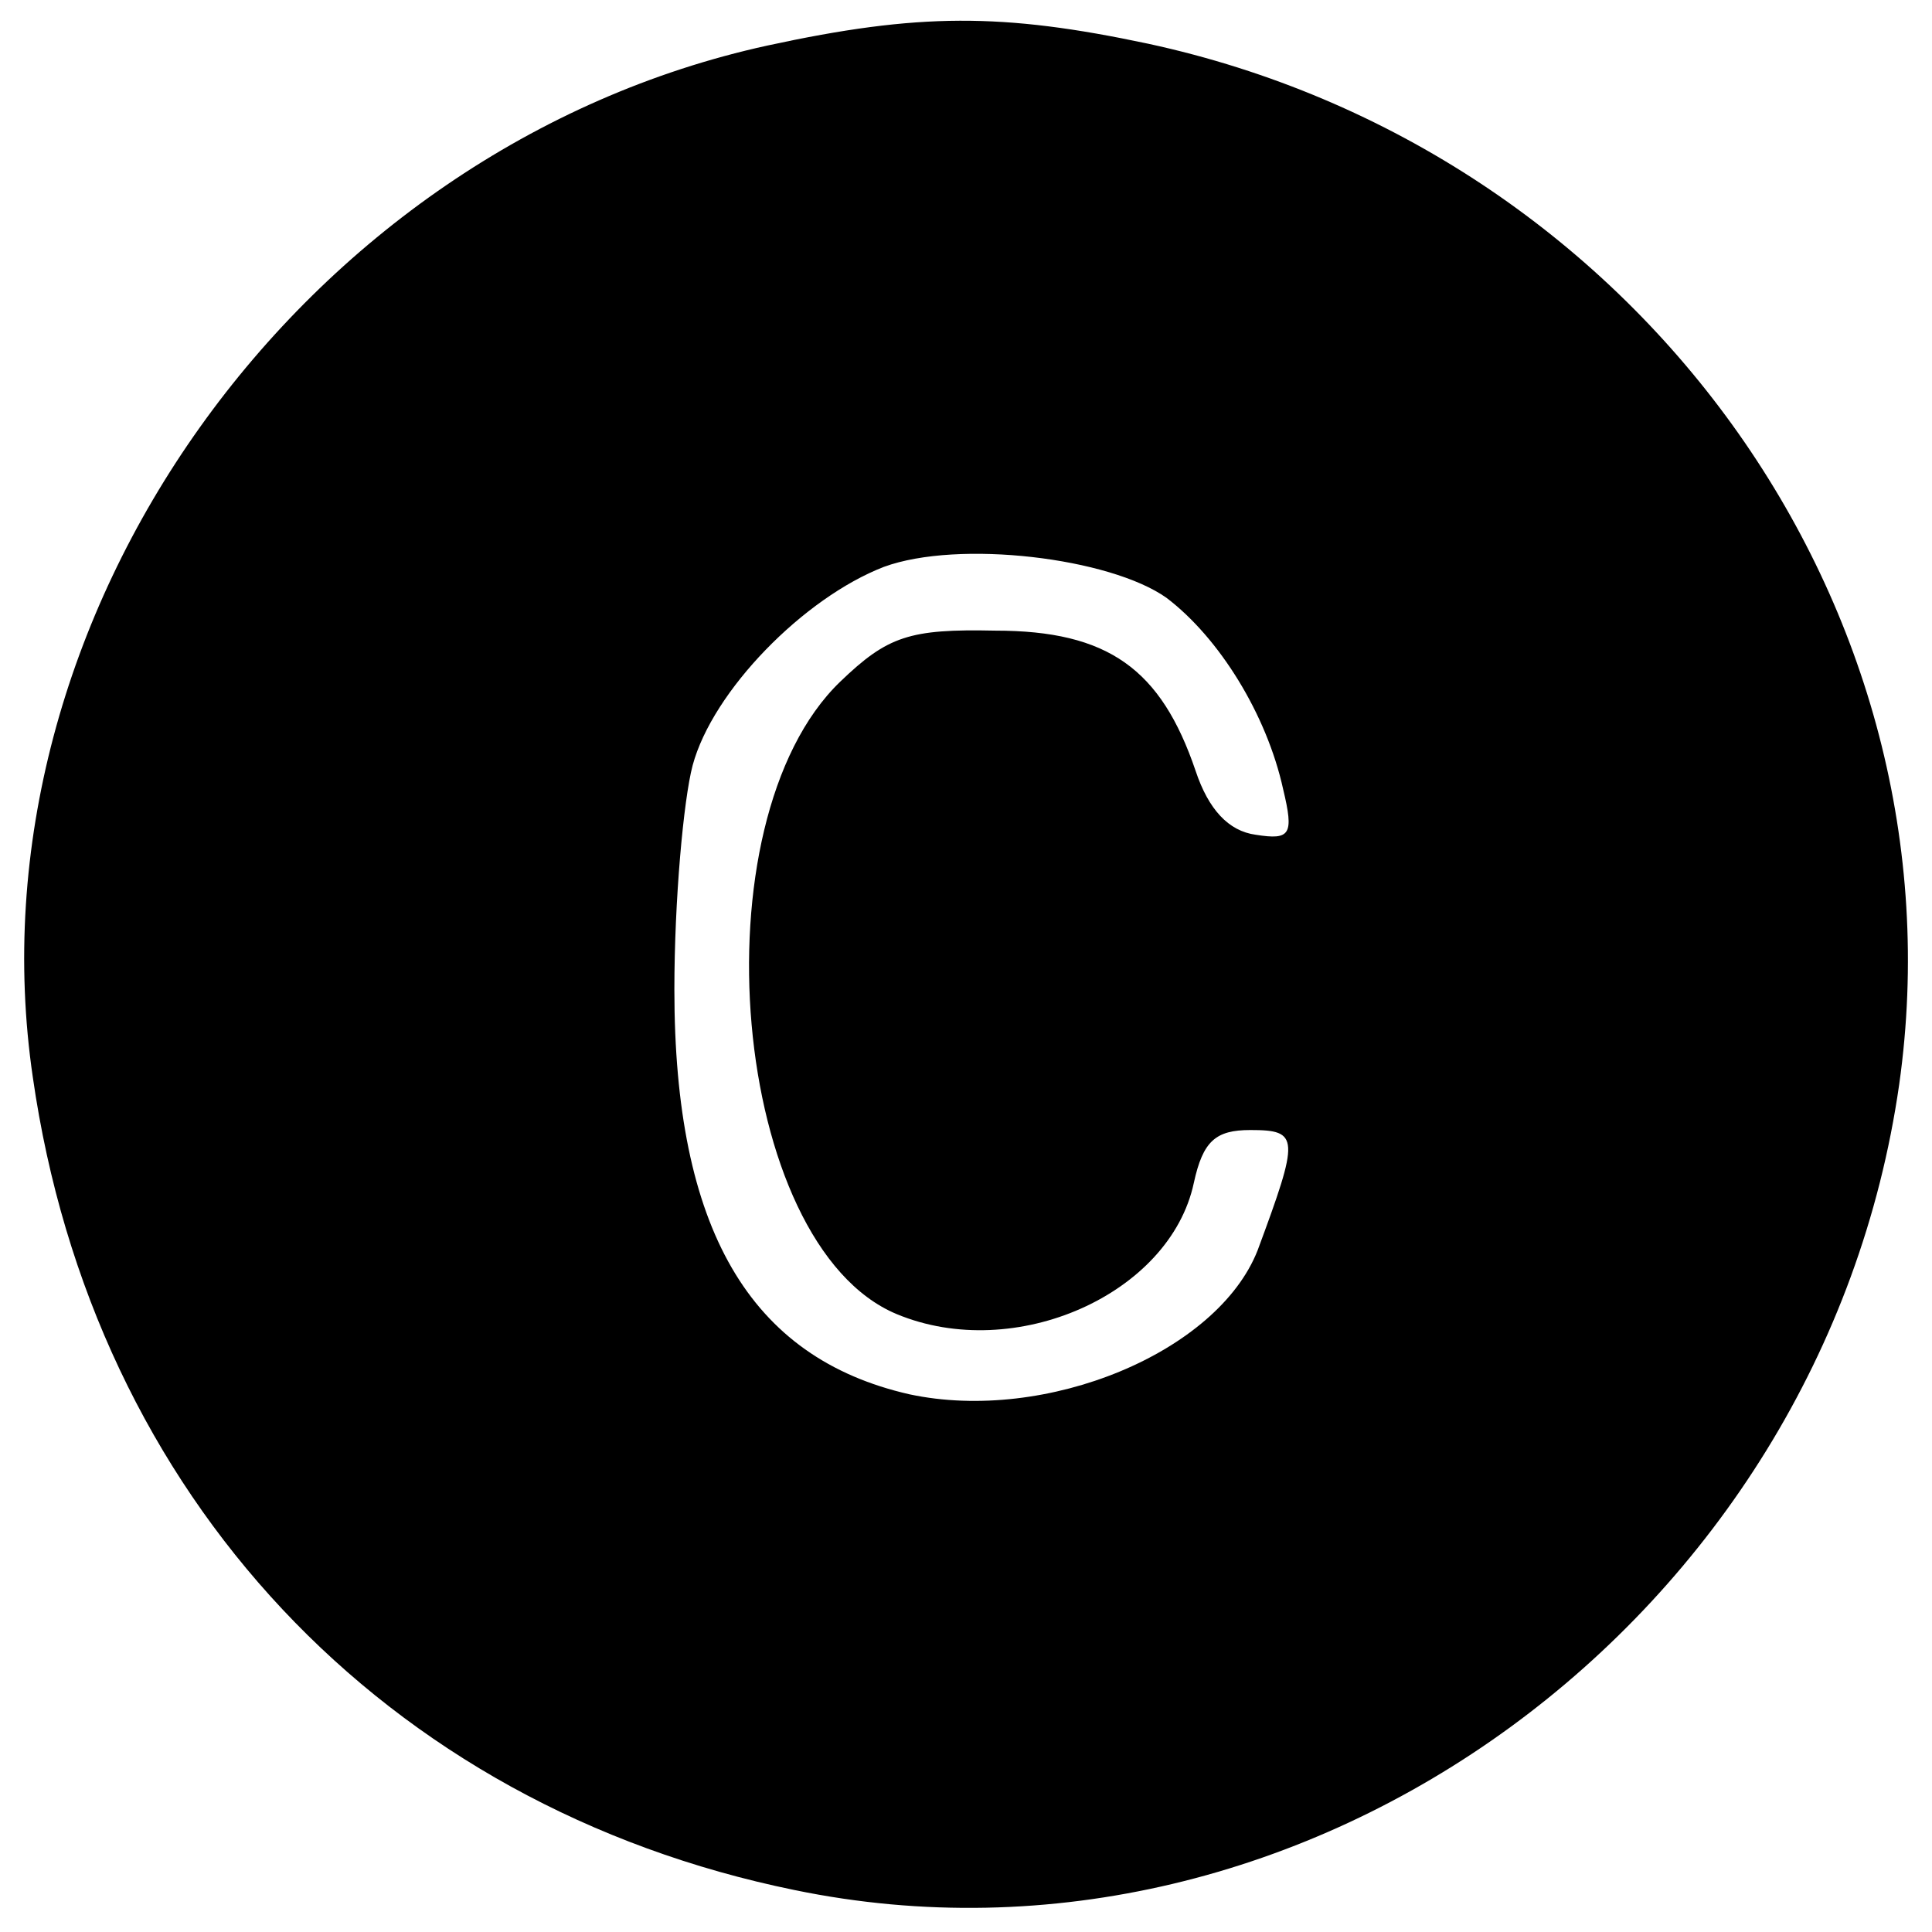<?xml version="1.0" standalone="no"?>
<!DOCTYPE svg PUBLIC "-//W3C//DTD SVG 20010904//EN"
 "http://www.w3.org/TR/2001/REC-SVG-20010904/DTD/svg10.dtd">
<svg version="1.0" xmlns="http://www.w3.org/2000/svg"
 width="106pt" height="106pt" viewBox="0 0 106 106"
 preserveAspectRatio="xMidYMid meet">
<g transform="translate(0,106) scale(0.1,-0.1)"
fill="#000000" stroke="none">
<path d="M421 1035 c-256 -56 -440 -314 -403 -566 33 -230 193 -400 418 -446
281 -58 564 149 606 442 37 262 -144 513 -412 571 -80 17 -126 17 -209 -1z
m219 -303 c29 -22 55 -64 64 -105 6 -25 4 -28 -15 -25 -15 2 -26 14 -33 35
-19 56 -48 77 -110 77 -47 1 -59 -3 -85 -28 -80 -77 -60 -309 31 -347 65 -27
150 11 163 72 5 23 12 29 31 29 27 0 27 -4 4 -66 -22 -56 -116 -95 -191 -79
-88 20 -129 91 -129 222 0 49 5 104 10 123 11 41 61 92 105 109 41 15 124 5
155 -17z"/>
</g>
</svg>
